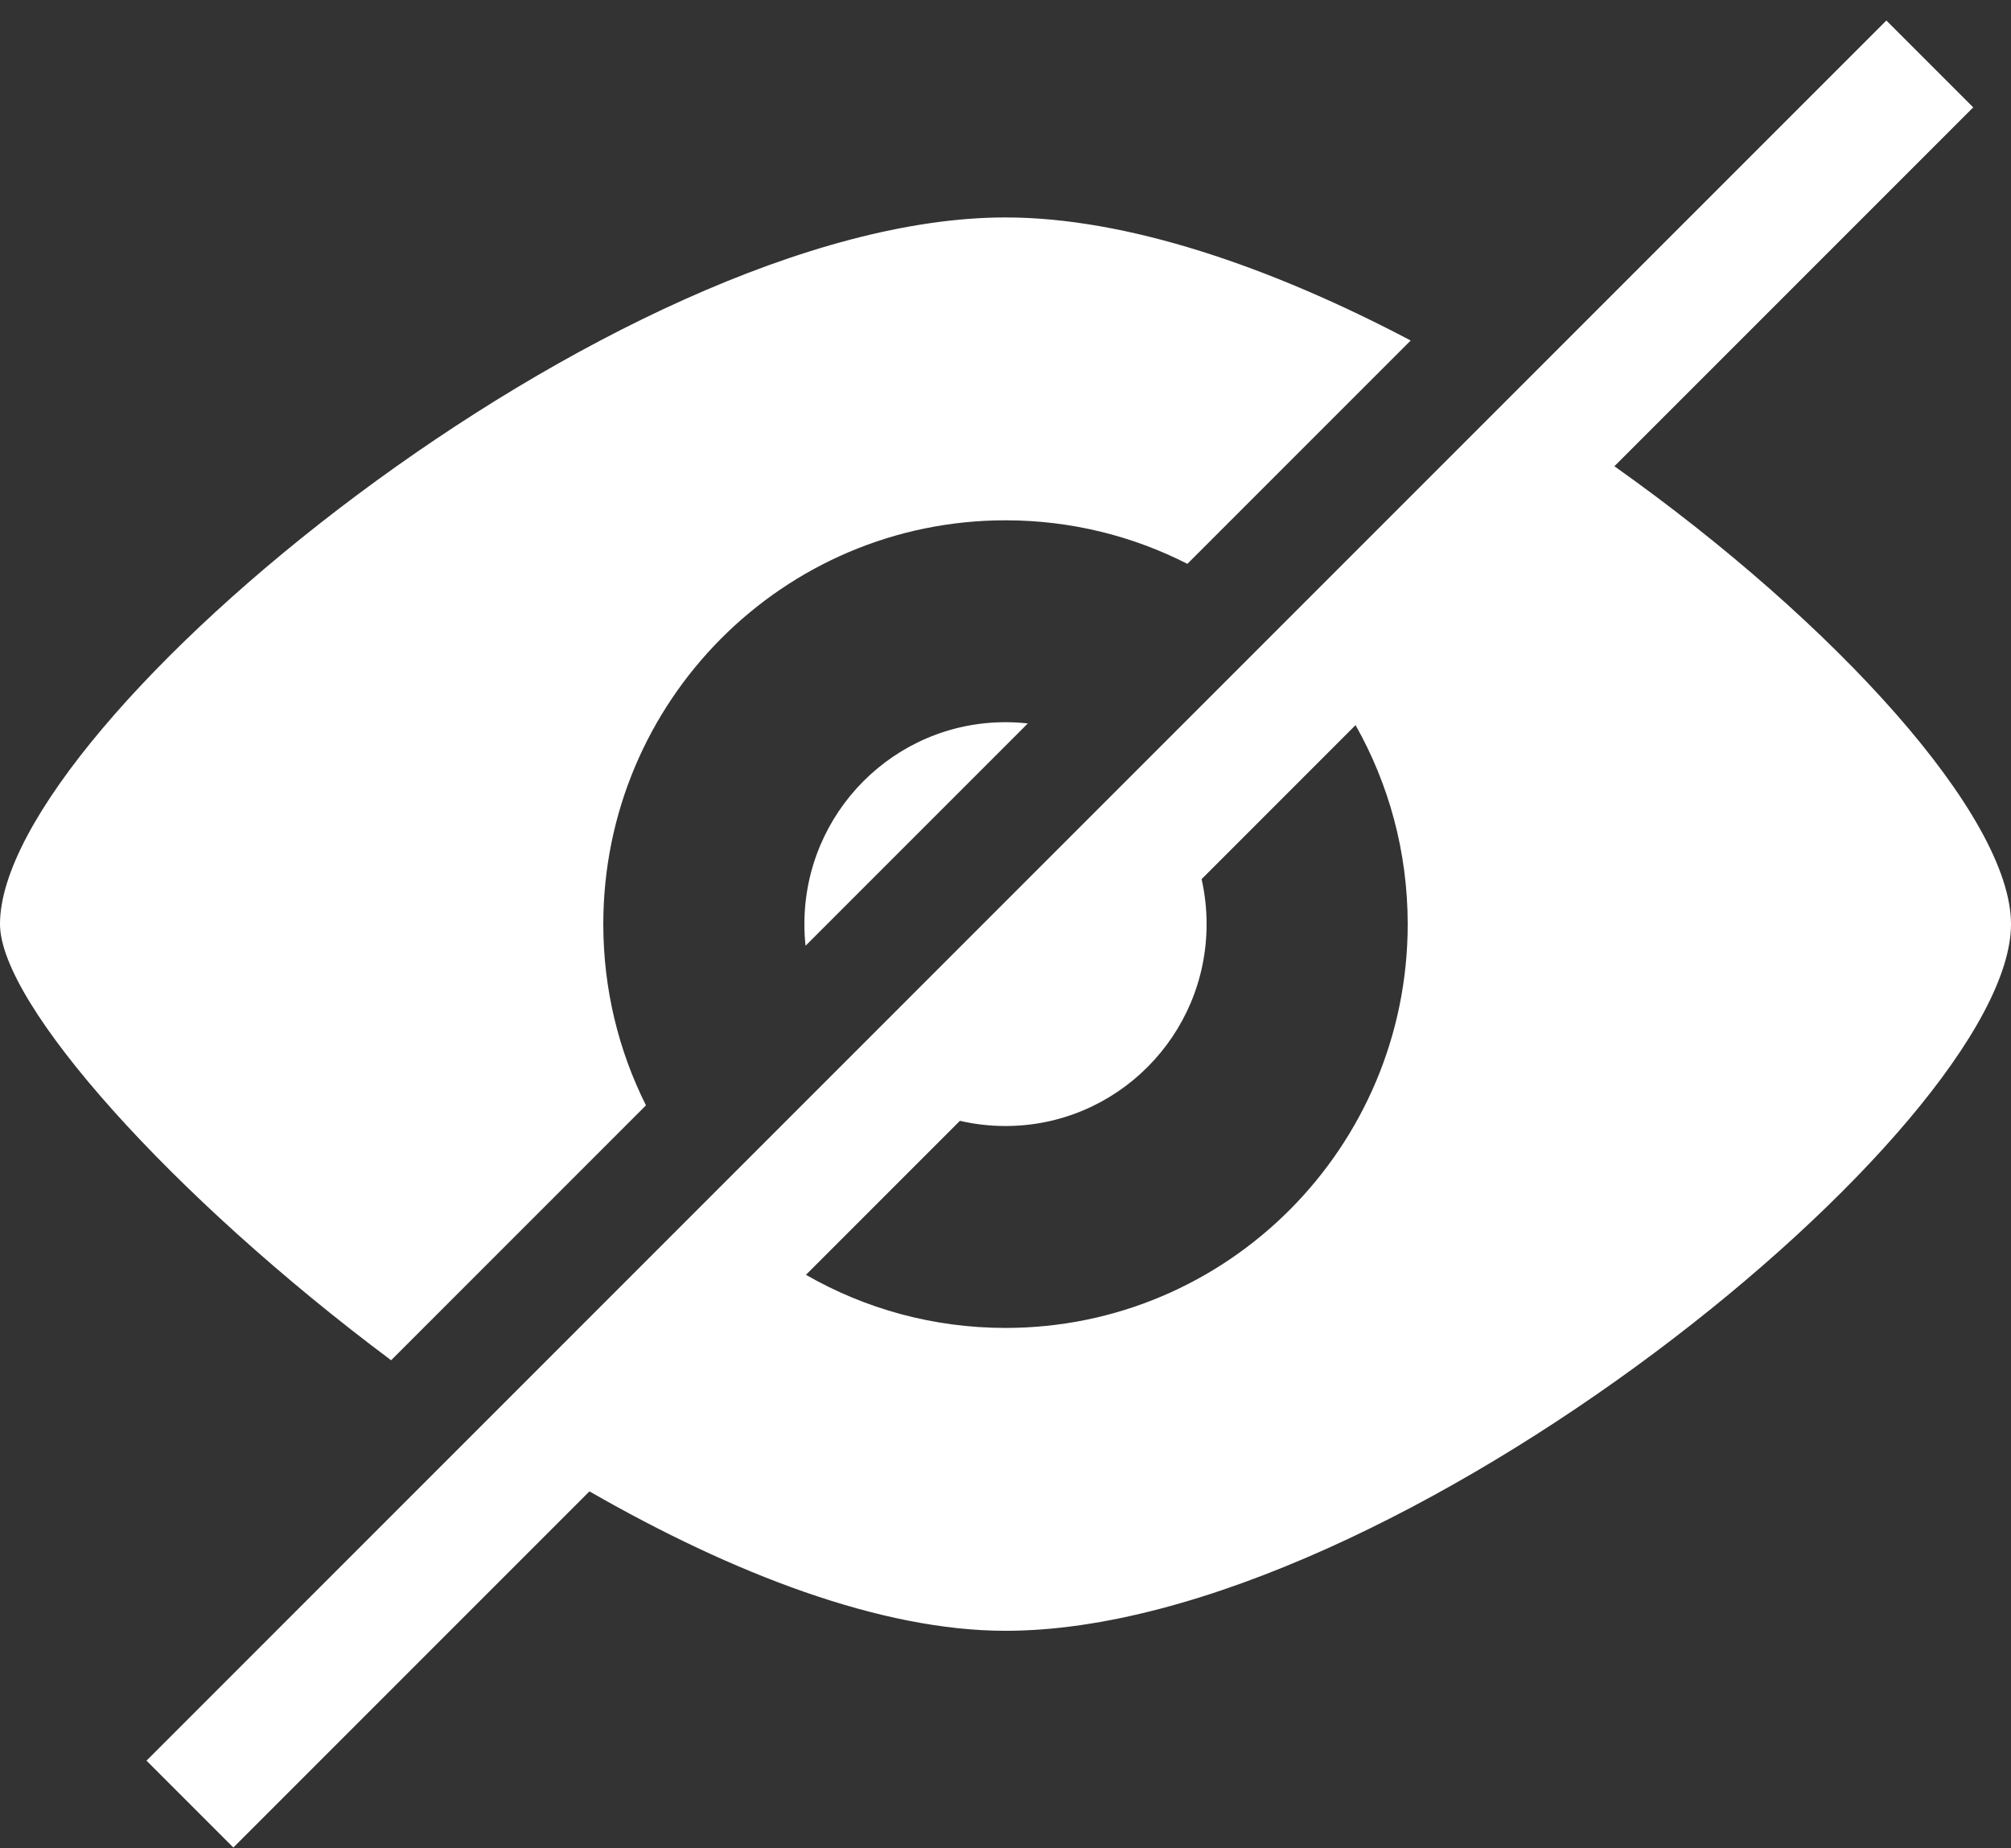 <svg width="74" height="68" viewBox="0 0 74 68" fill="none" xmlns="http://www.w3.org/2000/svg">
<rect x="0" y="0" width="74" height="68" fill="#333333" stroke="none"/>
<path fill-rule="evenodd" clip-rule="evenodd" d="M72.61 3.95L69.414 0.754L5.391 64.777L8.587 67.973L21.69 54.87C26.973 57.903 32.417 60 37 60C51.304 60 74 41.428 74 34C74 30.047 67.574 22.94 59.406 17.154L72.61 3.95ZM49.881 26.679L44.216 32.345C44.336 32.877 44.4 33.431 44.4 34C44.4 38.103 41.087 41.428 37 41.428C36.423 41.428 35.862 41.362 35.323 41.237L29.657 46.903C31.821 48.146 34.328 48.857 37 48.857C45.174 48.857 51.8 42.205 51.8 34C51.8 31.338 51.103 28.84 49.881 26.679ZM37 8C41.467 8 46.752 9.811 51.91 12.528L43.693 20.745C41.683 19.72 39.409 19.143 37 19.143C28.826 19.143 22.2 25.795 22.2 34C22.2 36.398 22.766 38.663 23.77 40.668L14.392 50.046C6.32 44.017 0 36.94 0 34C0 26.571 22.696 8 37 8ZM37 26.571C37.278 26.571 37.552 26.587 37.821 26.617L29.642 34.796C29.614 34.535 29.6 34.269 29.6 34C29.6 29.897 32.913 26.571 37 26.571Z" fill="white"/>
</svg>
